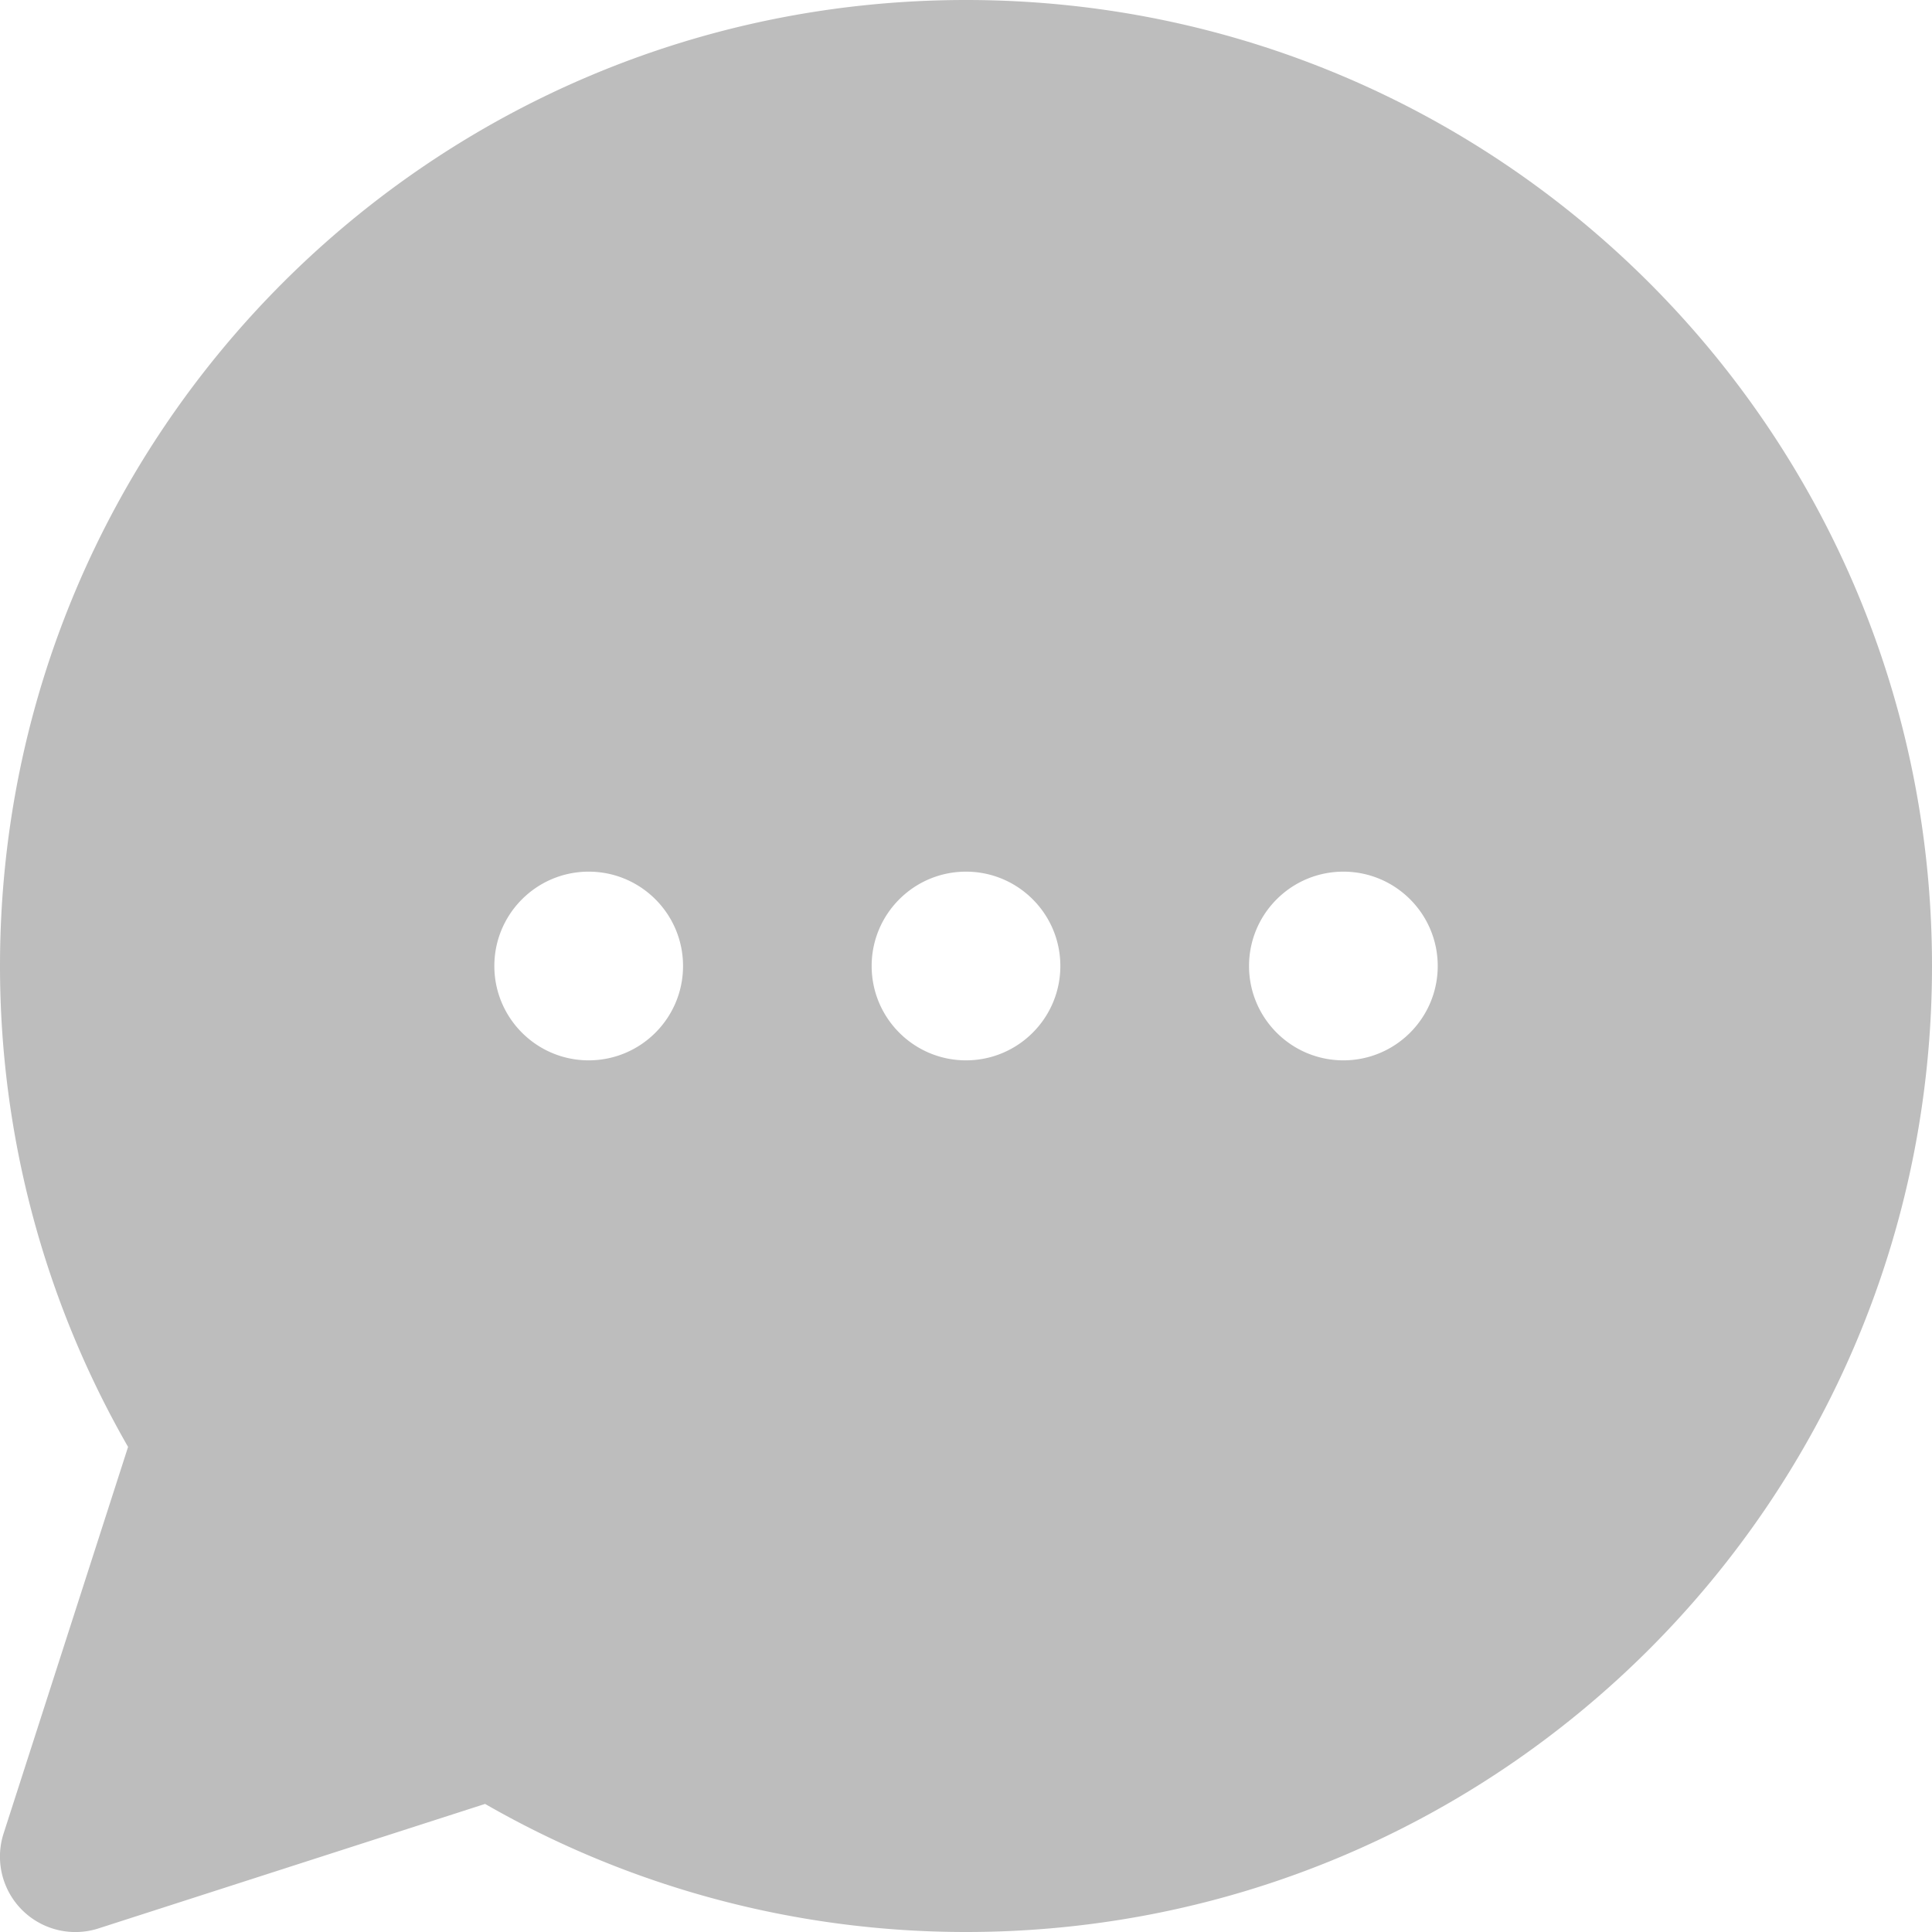 <svg xmlns="http://www.w3.org/2000/svg" fill="none" viewBox="0 0 24 24">
  <path fill="#BDBDBD" d="M12 0C5.368 0 0 5.367 0 12c0 2.105.549 4.16 1.591 5.974L.045 22.775a.937.937 0 001.18 1.18l4.801-1.546C7.839 23.451 9.895 24 12 24c6.632 0 12-5.367 12-12 0-6.632-5.367-12-12-12zm1.172 12c0 .647-.525 1.172-1.172 1.172S10.828 12.647 10.828 12c0-.647.525-1.172 1.172-1.172s1.172.525 1.172 1.172zm4.688 0c0 .647-.525 1.172-1.172 1.172S15.516 12.647 15.516 12c0-.647.525-1.172 1.172-1.172s1.172.525 1.172 1.172zm-9.375 0c0 .647-.525 1.172-1.172 1.172-.647 0-1.172-.525-1.172-1.172 0-.647.525-1.172 1.172-1.172.647 0 1.172.525 1.172 1.172z"/>
</svg>